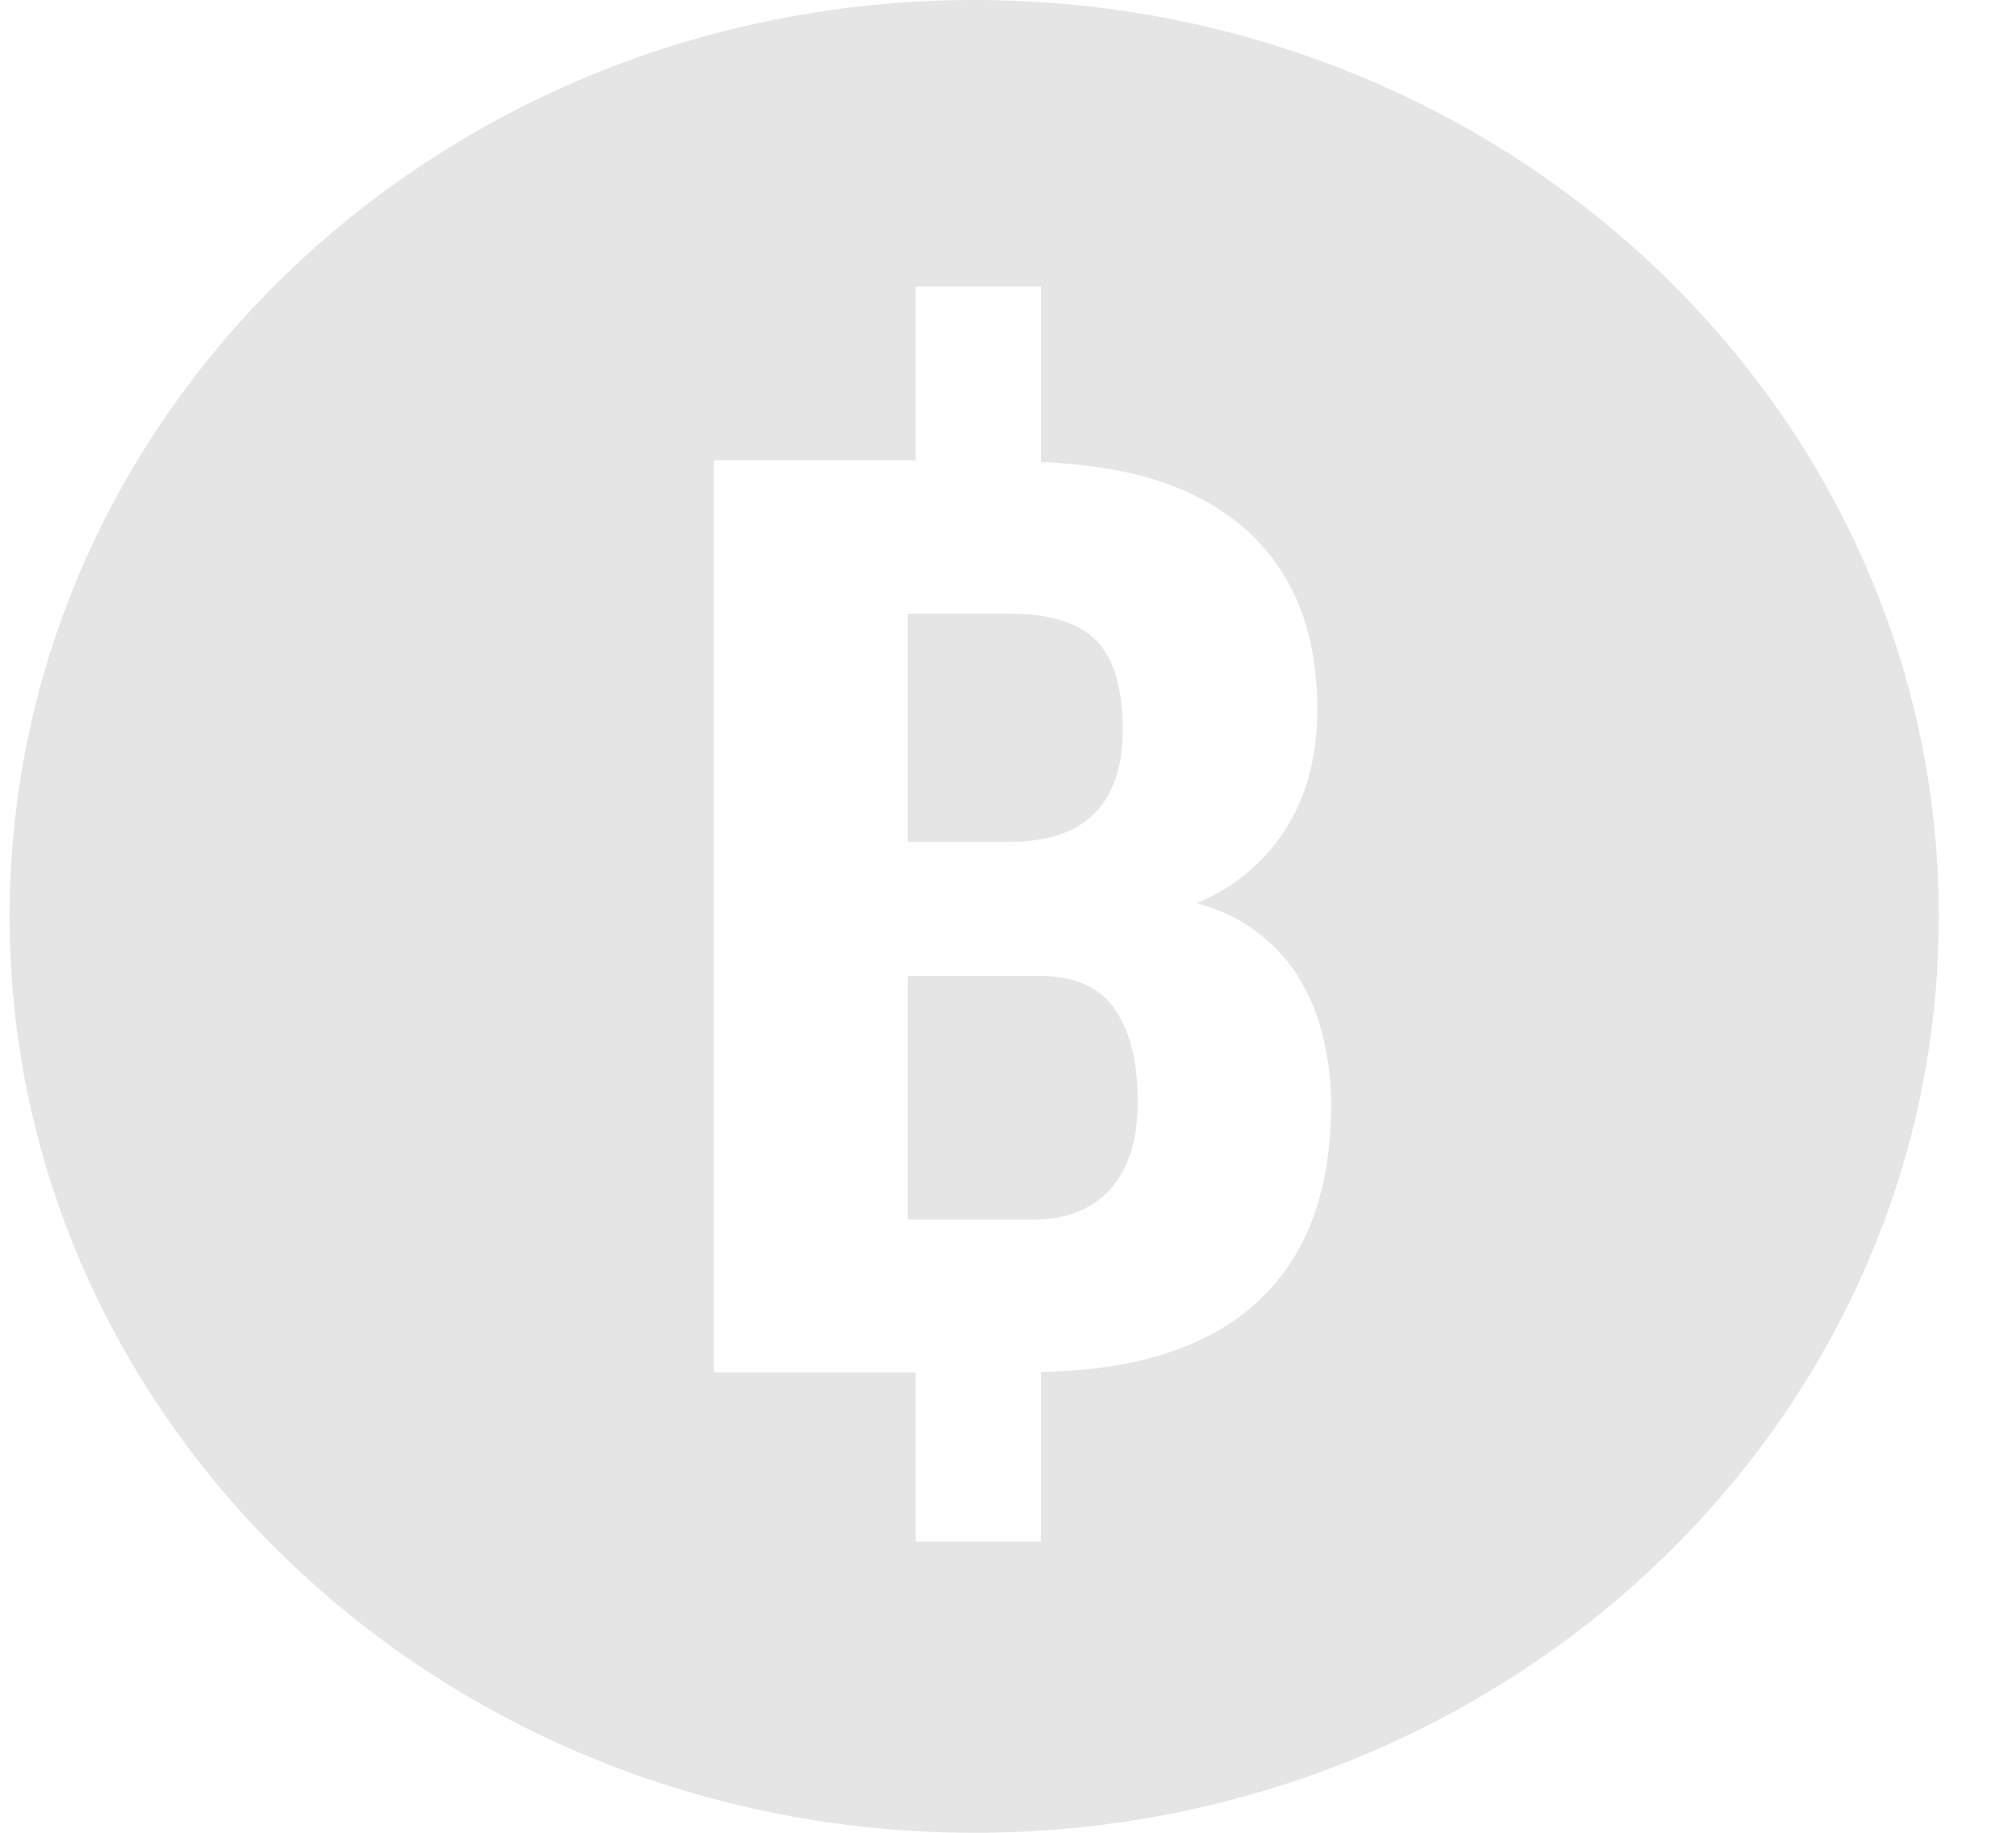 <svg width="22" height="20" viewBox="0 0 22 20" fill="none" xmlns="http://www.w3.org/2000/svg">
<path d="M10.632 0C4.818 0 0.105 4.477 0.105 10C0.105 15.523 4.818 20 10.632 20C16.445 20 21.158 15.523 21.158 10C21.158 4.477 16.445 0 10.632 0ZM9.992 3.127H11.36V5.041C11.748 5.06 12.114 5.103 12.437 5.188C12.852 5.296 13.202 5.464 13.489 5.689C13.777 5.916 13.997 6.199 14.149 6.541C14.3 6.883 14.376 7.287 14.376 7.752C14.376 7.98 14.351 8.196 14.3 8.406C14.25 8.616 14.171 8.811 14.063 8.994C13.954 9.177 13.817 9.343 13.65 9.49C13.486 9.638 13.287 9.76 13.058 9.855C13.326 9.928 13.554 10.04 13.74 10.188C13.928 10.335 14.079 10.506 14.195 10.703C14.31 10.9 14.393 11.113 14.445 11.344C14.498 11.573 14.526 11.81 14.526 12.051C14.526 13.017 14.246 13.746 13.687 14.238C13.147 14.714 12.368 14.955 11.36 14.971V16.822H9.992V14.977H7.79V5.023H9.992V3.127ZM9.906 6.697V9.186H11.008C11.43 9.187 11.741 9.083 11.945 8.875C12.149 8.668 12.252 8.364 12.252 7.963C12.252 7.512 12.156 7.189 11.964 6.992C11.772 6.795 11.46 6.697 11.029 6.697H9.906ZM9.906 10.648V13.309H11.259C11.465 13.309 11.64 13.277 11.787 13.213C11.934 13.15 12.052 13.057 12.147 12.941C12.24 12.824 12.309 12.69 12.353 12.535C12.396 12.38 12.416 12.209 12.416 12.021C12.416 11.598 12.336 11.264 12.17 11.018C12.005 10.773 11.725 10.648 11.331 10.648H9.906Z" fill="#E5E5E5"/>
</svg>
